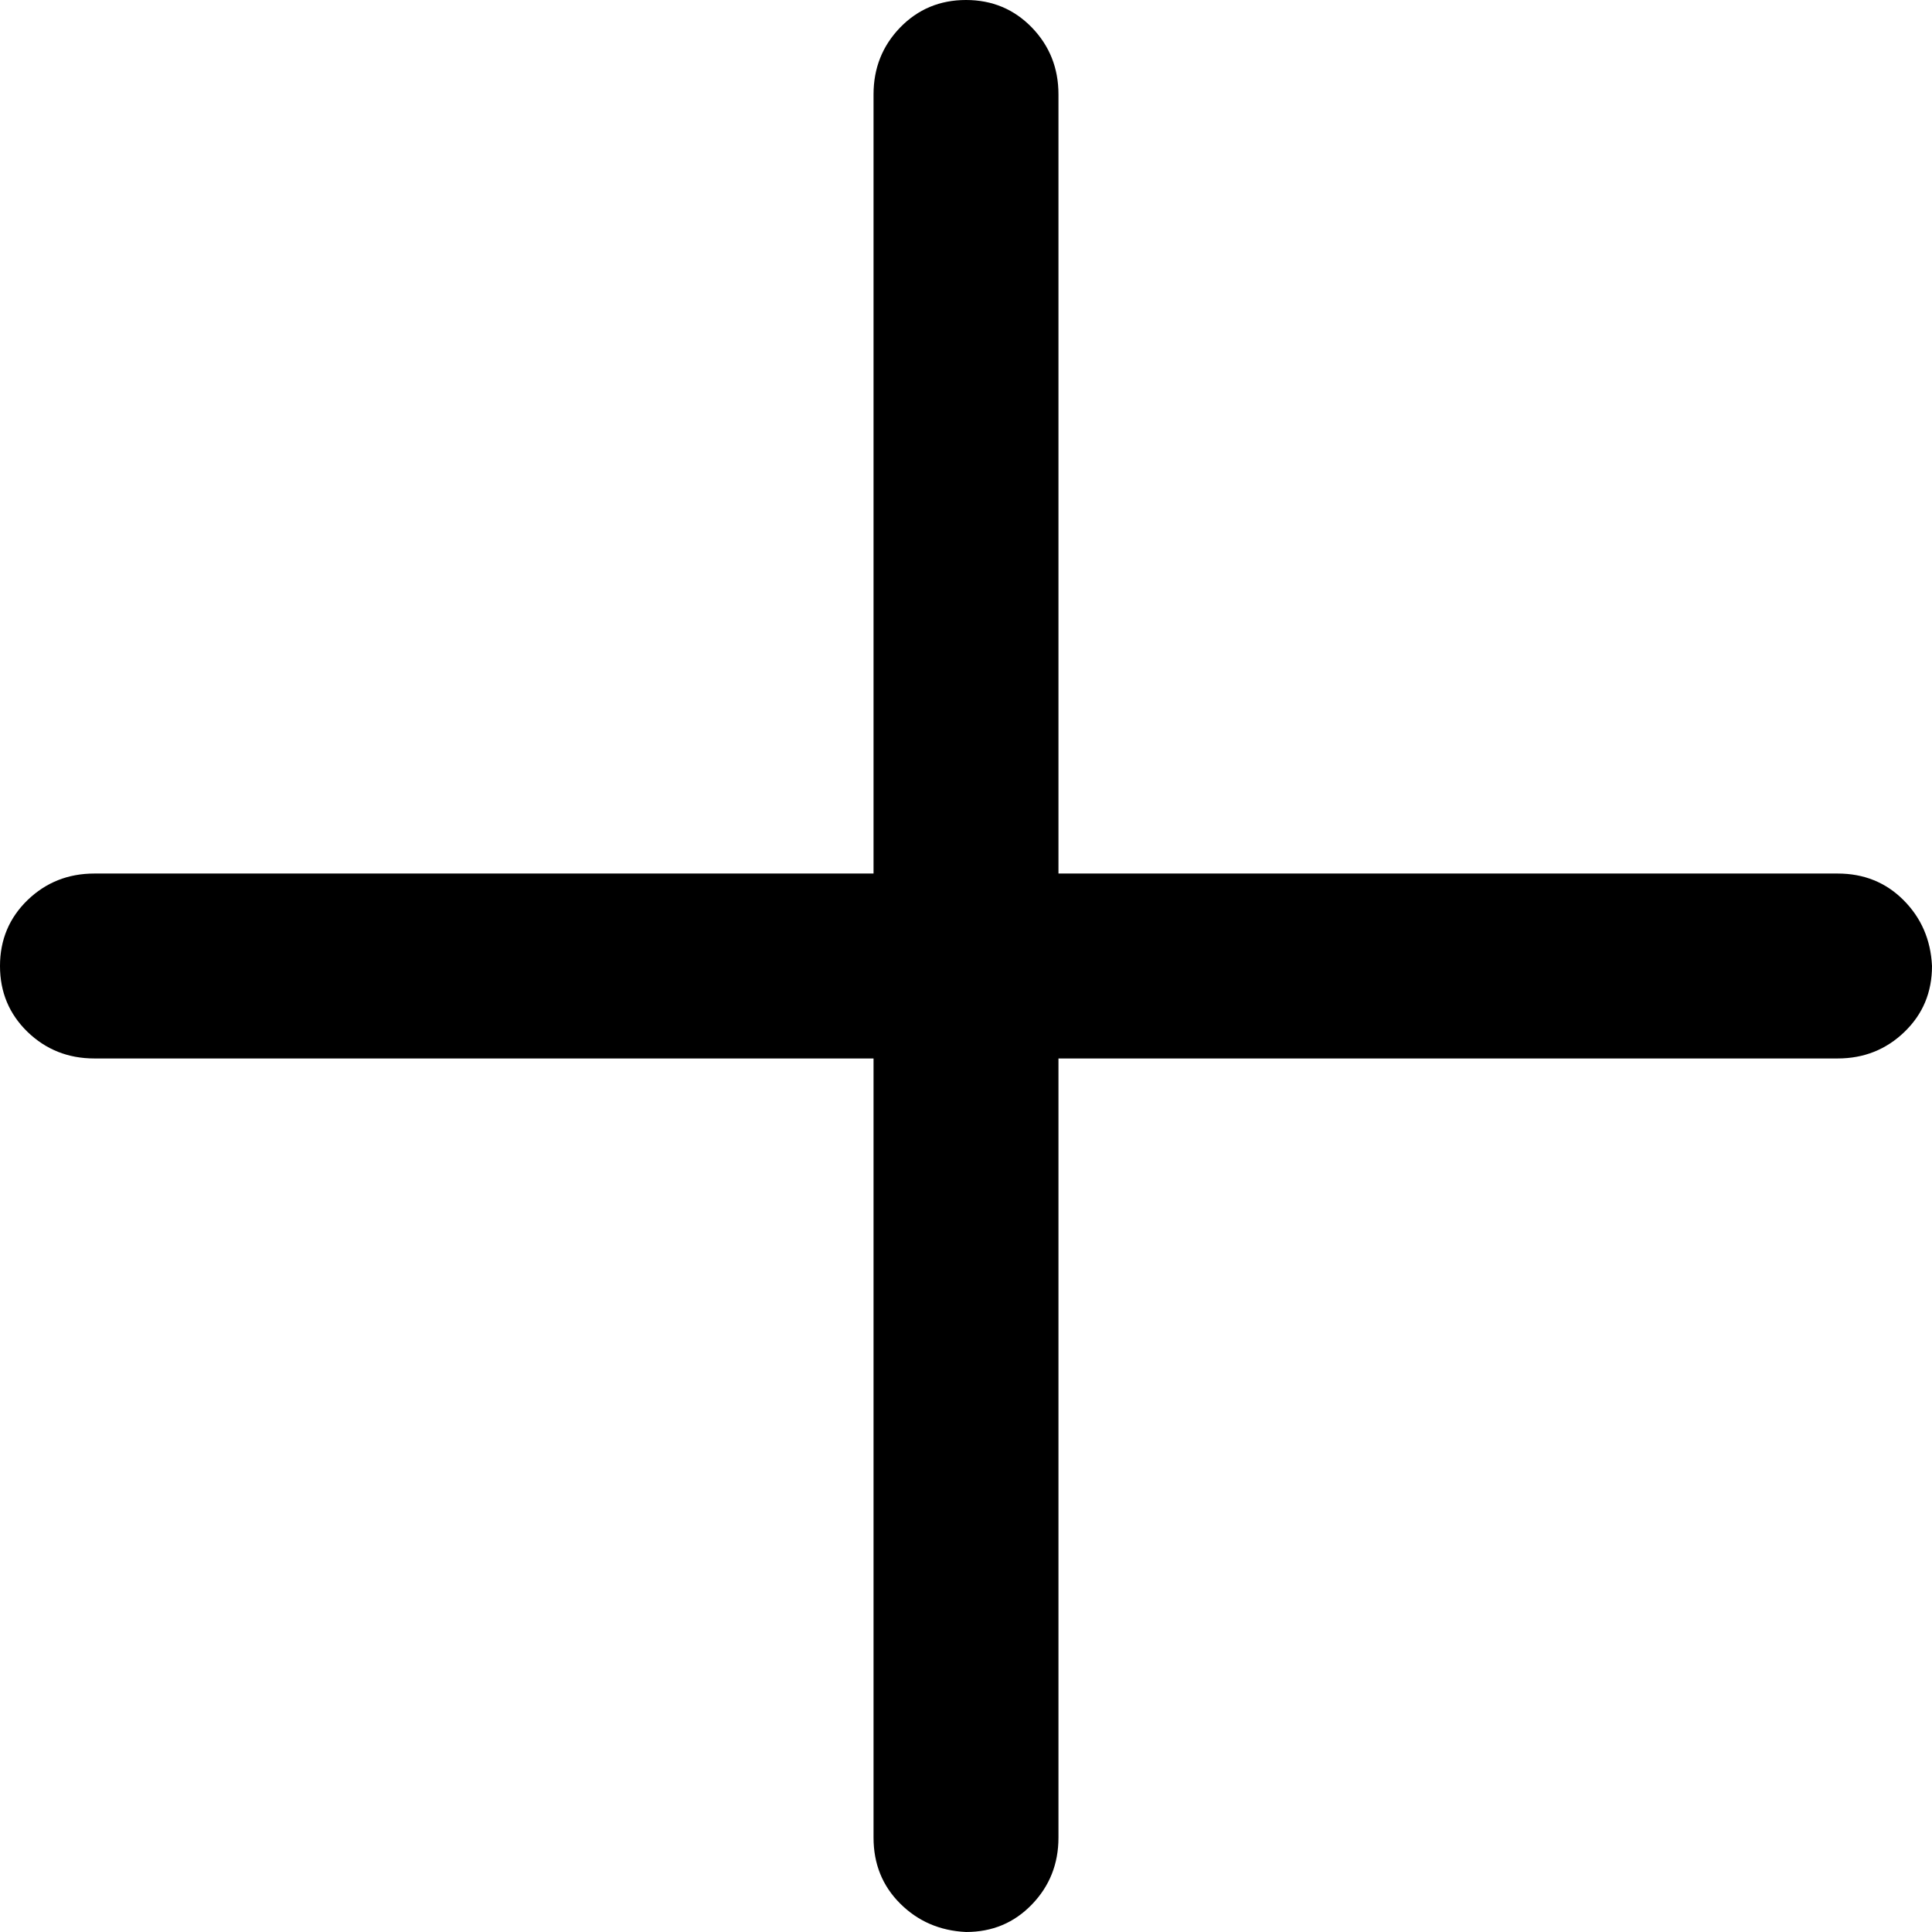 <svg width="14" height="14" viewBox="0 0 14 14" fill="none" xmlns="http://www.w3.org/2000/svg">
<path d="M7.67 6.33V0.684C7.67 0.494 7.606 0.333 7.478 0.2C7.349 0.067 7.19 -3.87408e-08 7 -3.87408e-08C6.81 -3.87408e-08 6.651 0.067 6.522 0.2C6.394 0.333 6.33 0.494 6.33 0.684V6.33H0.684C0.494 6.33 0.333 6.394 0.2 6.522C0.067 6.651 0 6.81 0 7C0 7.19 0.067 7.349 0.2 7.478C0.333 7.606 0.494 7.67 0.684 7.67H6.33V13.316C6.33 13.506 6.394 13.665 6.522 13.793C6.651 13.922 6.81 13.991 7 14C7.19 14 7.349 13.934 7.478 13.8C7.606 13.667 7.67 13.506 7.67 13.316V7.67H13.316C13.506 7.67 13.667 7.606 13.8 7.478C13.934 7.349 14 7.19 14 7C13.991 6.81 13.922 6.651 13.793 6.522C13.665 6.394 13.506 6.33 13.316 6.33H7.67Z" fill="black"/>
</svg>

